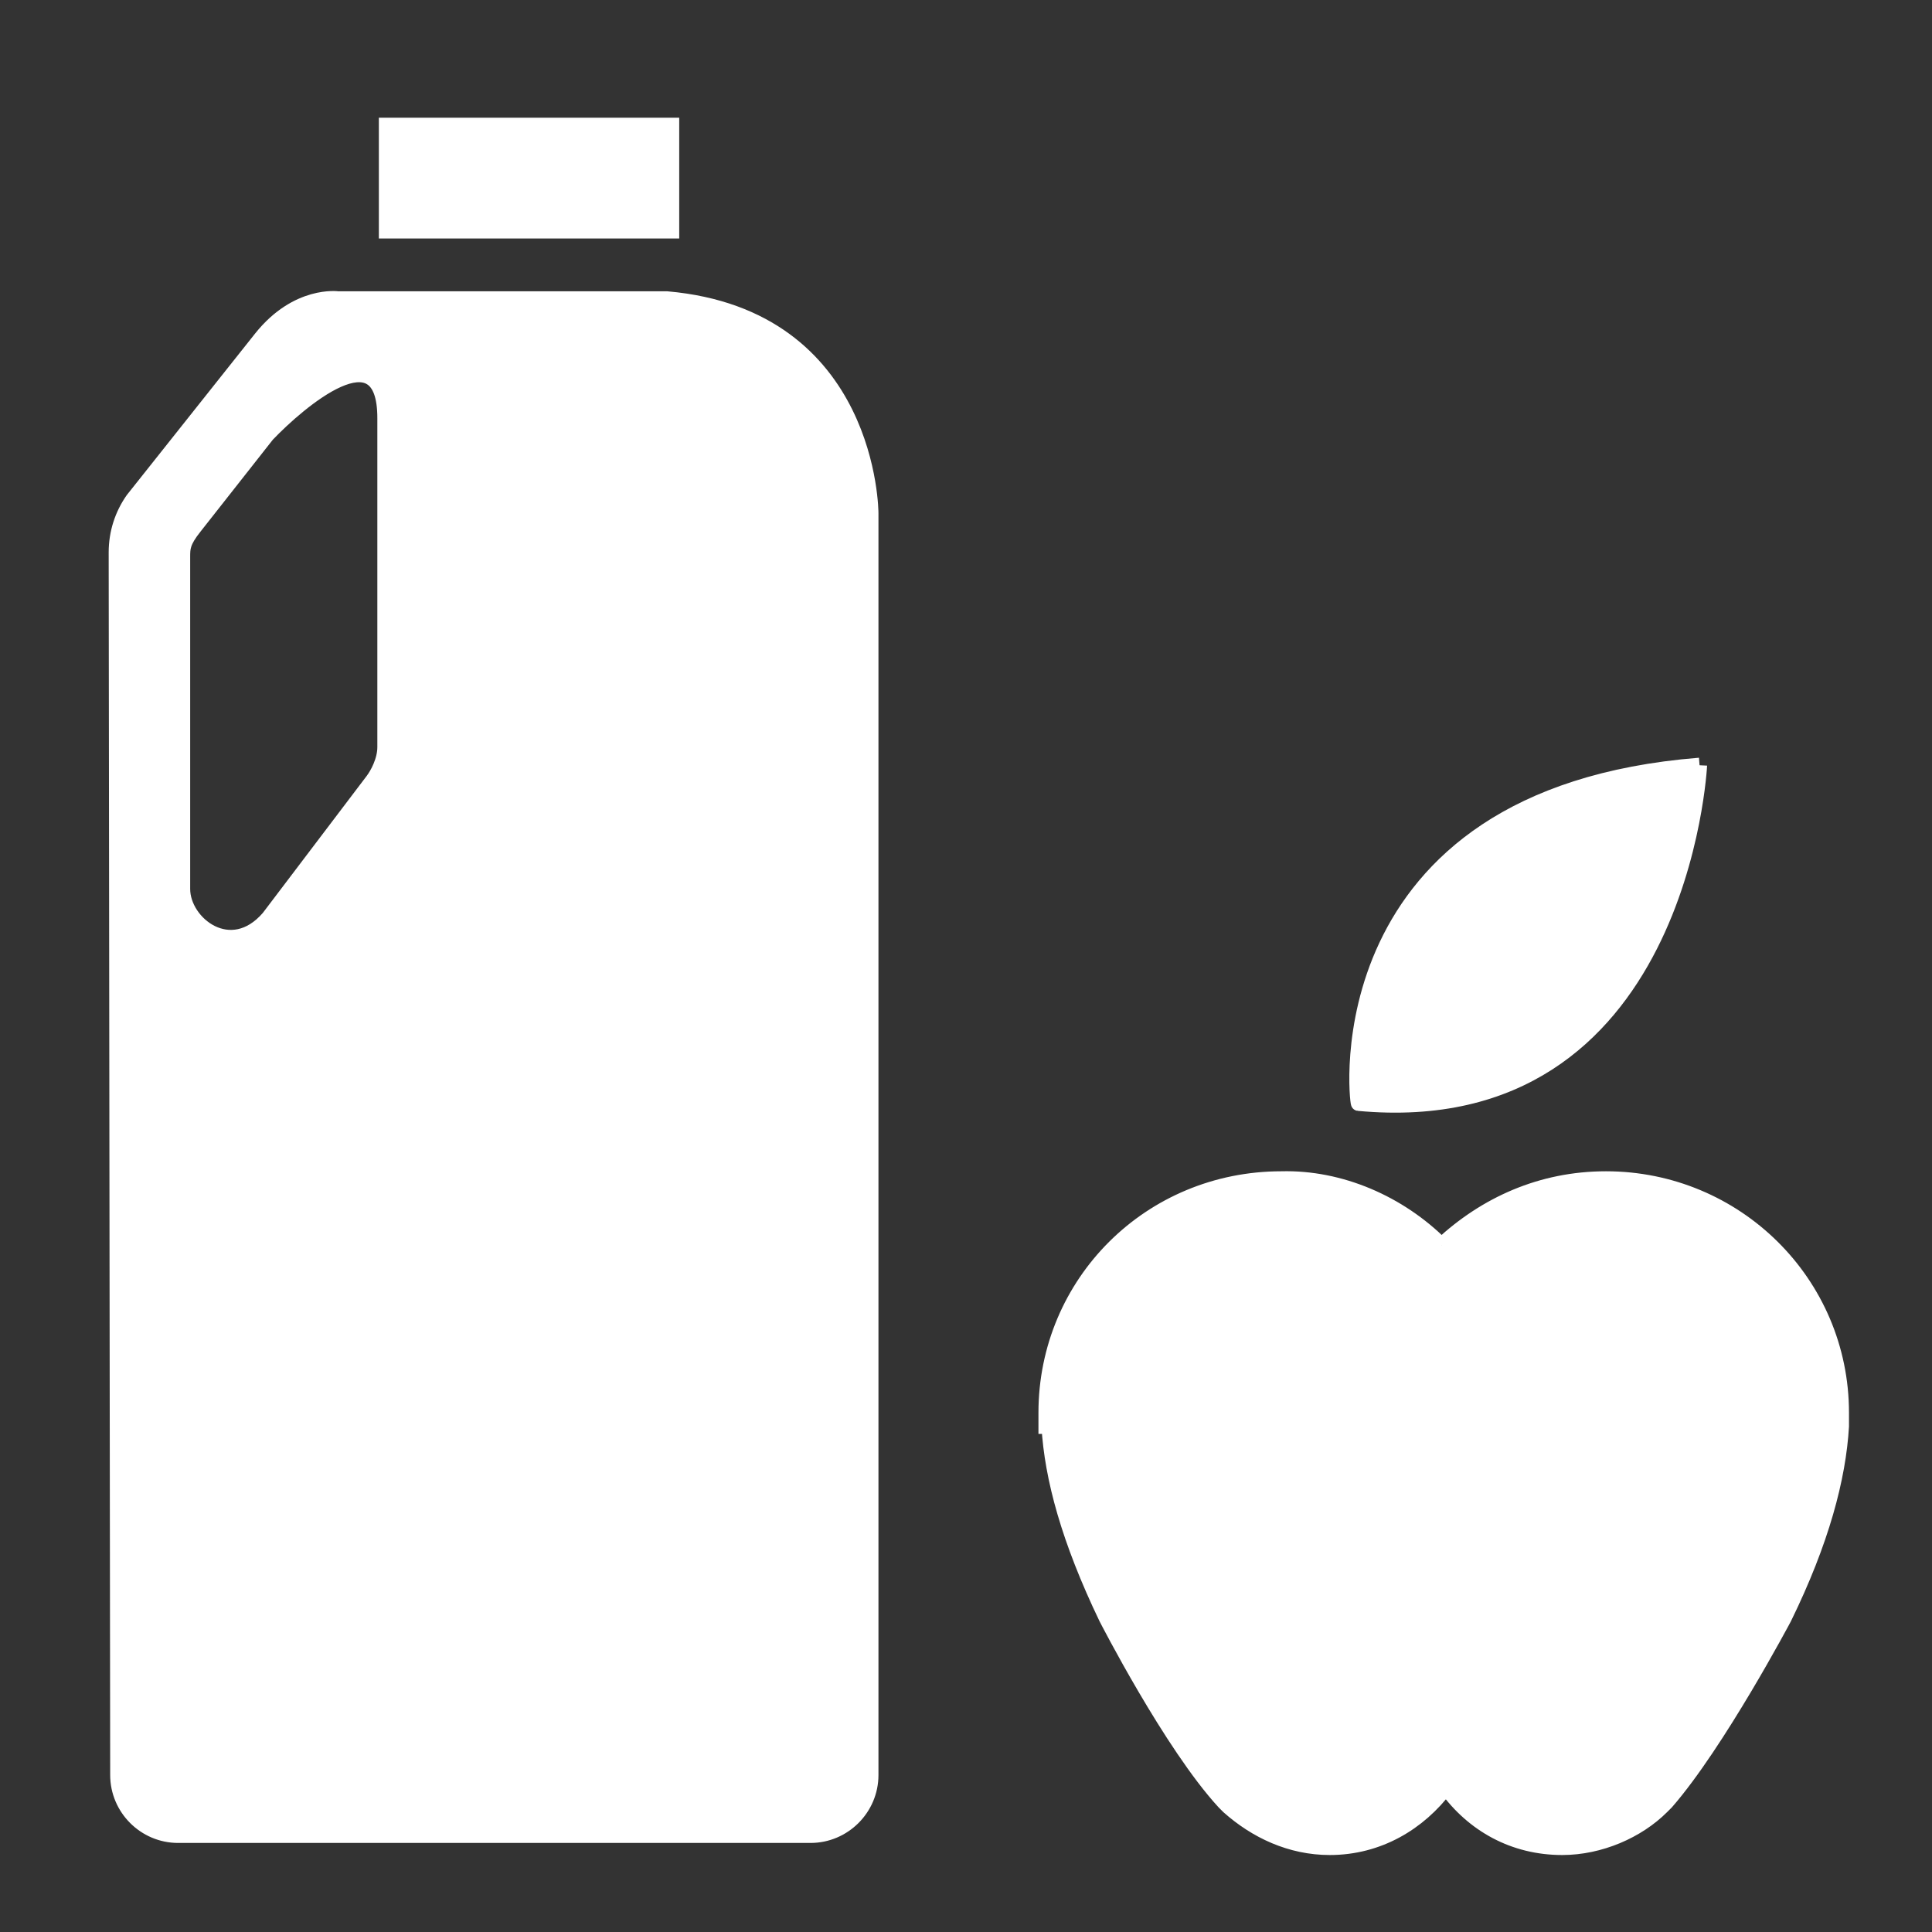 <!DOCTYPE svg PUBLIC "-//W3C//DTD SVG 1.1//EN" "http://www.w3.org/Graphics/SVG/1.1/DTD/svg11.dtd">
<!-- Uploaded to: SVG Repo, www.svgrepo.com, Transformed by: SVG Repo Mixer Tools -->
<svg fill="#fff" height="800px" width="800px" version="1.2" baseProfile="tiny" id="Layer_1" xmlns="http://www.w3.org/2000/svg" xmlns:xlink="http://www.w3.org/1999/xlink" viewBox="-63 65 128 128" xml:space="preserve" stroke="#fff">
<rect x="-63" y="65" width="128" height="128" fill="#333333" stroke="none"/>
<g id="SVGRepo_bgCarrier" stroke-width="0"/>
<g id="SVGRepo_tracerCarrier" stroke-linecap="round" stroke-linejoin="round"/>
<g id="SVGRepo_iconCarrier"> <path d="M49.6,115.7c0,0-1.2,24.4-22.6,22.4C26.9,138.1,24.5,117.7,49.6,115.7 M32.5,147.5c2.9-2.7,6.6-4.4,10.9-4.4 c8.6,0,15.6,6.9,15.6,15.5c0,0.3,0,0.5,0,0.9l0,0c-0.2,3.4-1.3,7.6-3.8,12.7c0,0-4.4,8.3-7.8,12.2l-0.3,0.3 c-1.6,1.6-4.1,2.7-6.6,2.7c-3.2,0-5.9-1.5-7.7-4l0,0c-1.8,2.4-4.5,4-7.7,4c-2.6,0-4.9-1.1-6.7-2.7l-0.3-0.3 c-3.5-3.8-7.8-12.2-7.8-12.2c-2.5-5.2-3.6-9.3-3.8-12.7H6.3c0-0.3,0-0.5,0-0.9c0-8.6,6.9-15.5,15.6-15.5 C25.8,143,29.7,144.7,32.5,147.5 M-37.4,73.3h18.9v7h-18.9V73.3z M-50.9,123.9c0,2.3,3.2,4.8,5.7,1.9l6.9-9.1 c0.3-0.4,0.8-1.3,0.8-2.2V92.7c0-6-5.7-1.1-7.8,1.1l-4.8,6.1c-0.8,1-0.8,1.4-0.8,2V123.9z M-55.3,101.6c0-1.3,0.4-2.5,1.1-3.5 l8.5-10.7c2.4-3,5.1-2.6,5.1-2.6h21.8C-5.3,86-5.3,99-5.3,99v83.6c0,2.2-1.8,4-4,4h-41.9c-2.2,0-4-1.8-4-4L-55.3,101.6z"/> </g>
</svg>